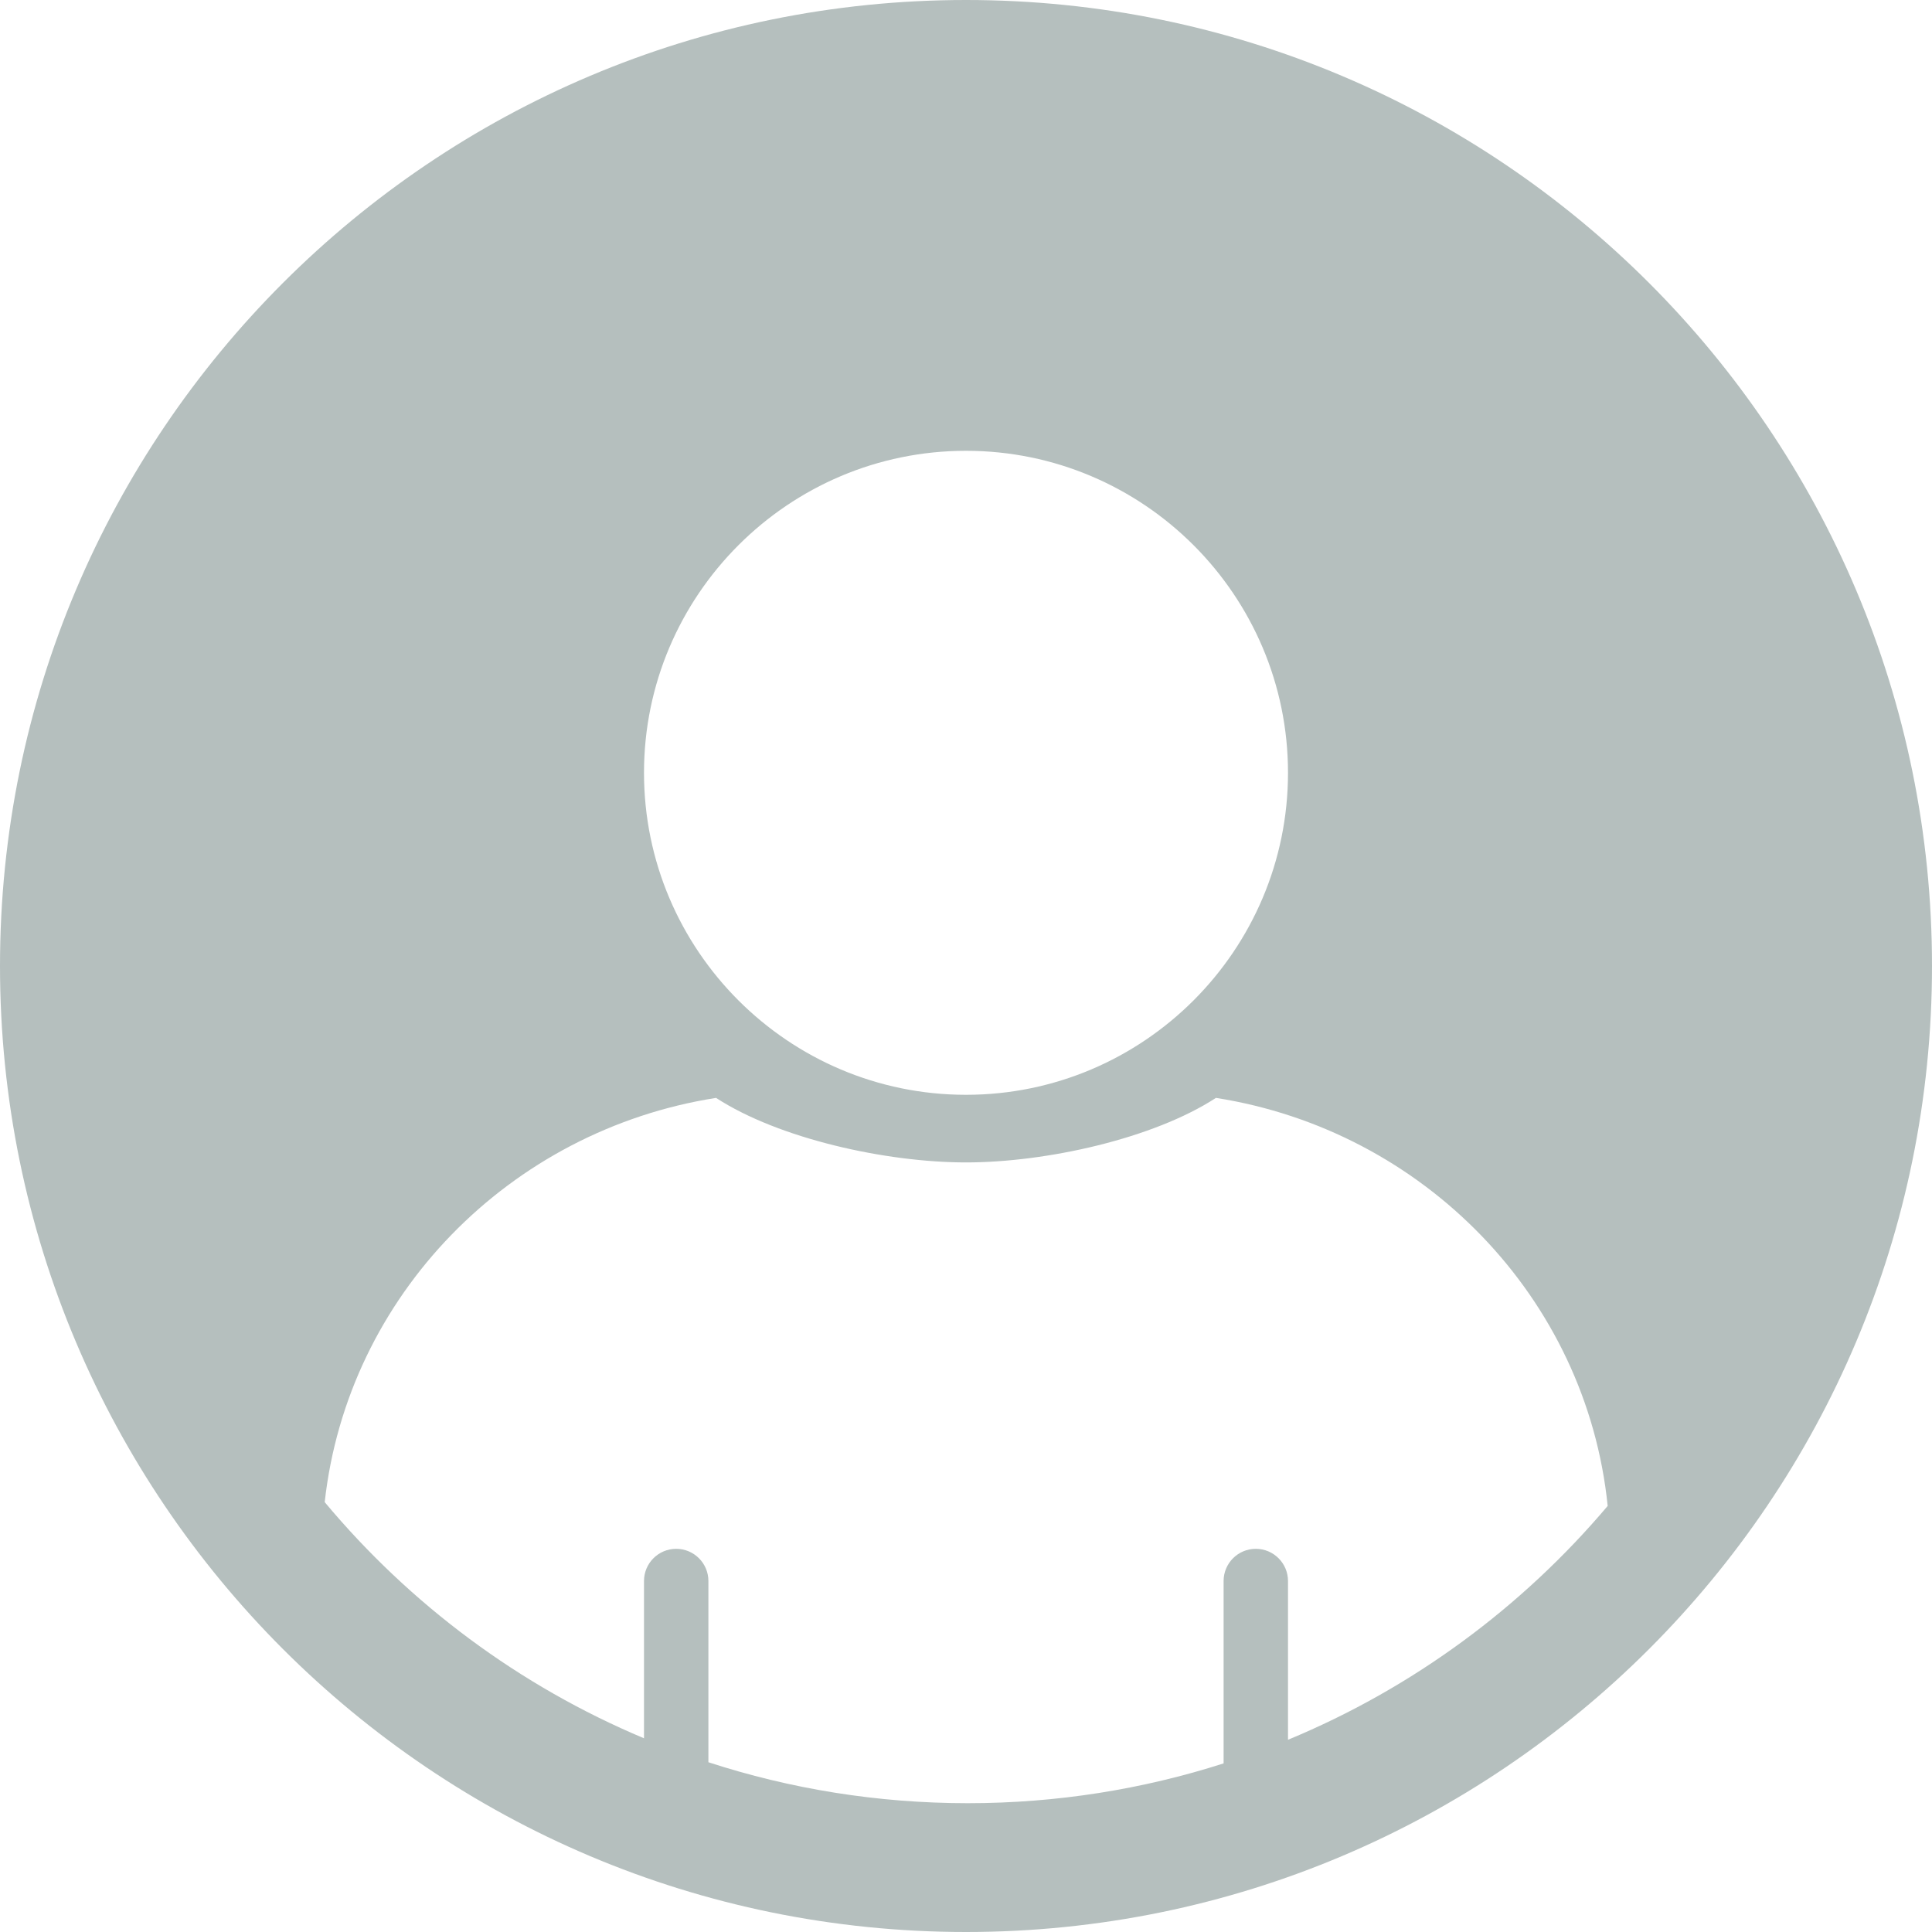 <svg width="30" height="30" viewBox="0 0 30 30" fill="none" xmlns="http://www.w3.org/2000/svg">
<path fill-rule="evenodd" clip-rule="evenodd" d="M15 30C23.284 30 30 23.284 30 15C30 6.716 23.284 0 15 0C6.716 0 0 6.716 0 15C0 23.284 6.716 30 15 30ZM19 27.382C17.748 27.783 16.413 28 15.028 28C13.622 28 12.268 27.777 11 27.364V24.55C11 24.274 10.776 24.05 10.5 24.05C10.224 24.05 10 24.274 10 24.55V26.992C8.065 26.18 6.368 24.913 5.042 23.325C5.396 20.12 7.912 17.551 11.119 17.048C12.09 17.68 13.752 18.05 15 18.05C16.248 18.05 17.91 17.68 18.881 17.048C22.108 17.554 24.635 20.152 24.964 23.384C23.633 24.959 21.934 26.214 20 27.015V24.55C20 24.274 19.776 24.05 19.5 24.05C19.224 24.05 19 24.274 19 24.55V27.382ZM15 17C12.243 17 10 14.757 10 12C10 9.243 12.243 7 15 7C17.757 7 20 9.243 20 12C20 14.757 17.757 17 15 17Z" fill="#B5BFBE"/>
</svg>
